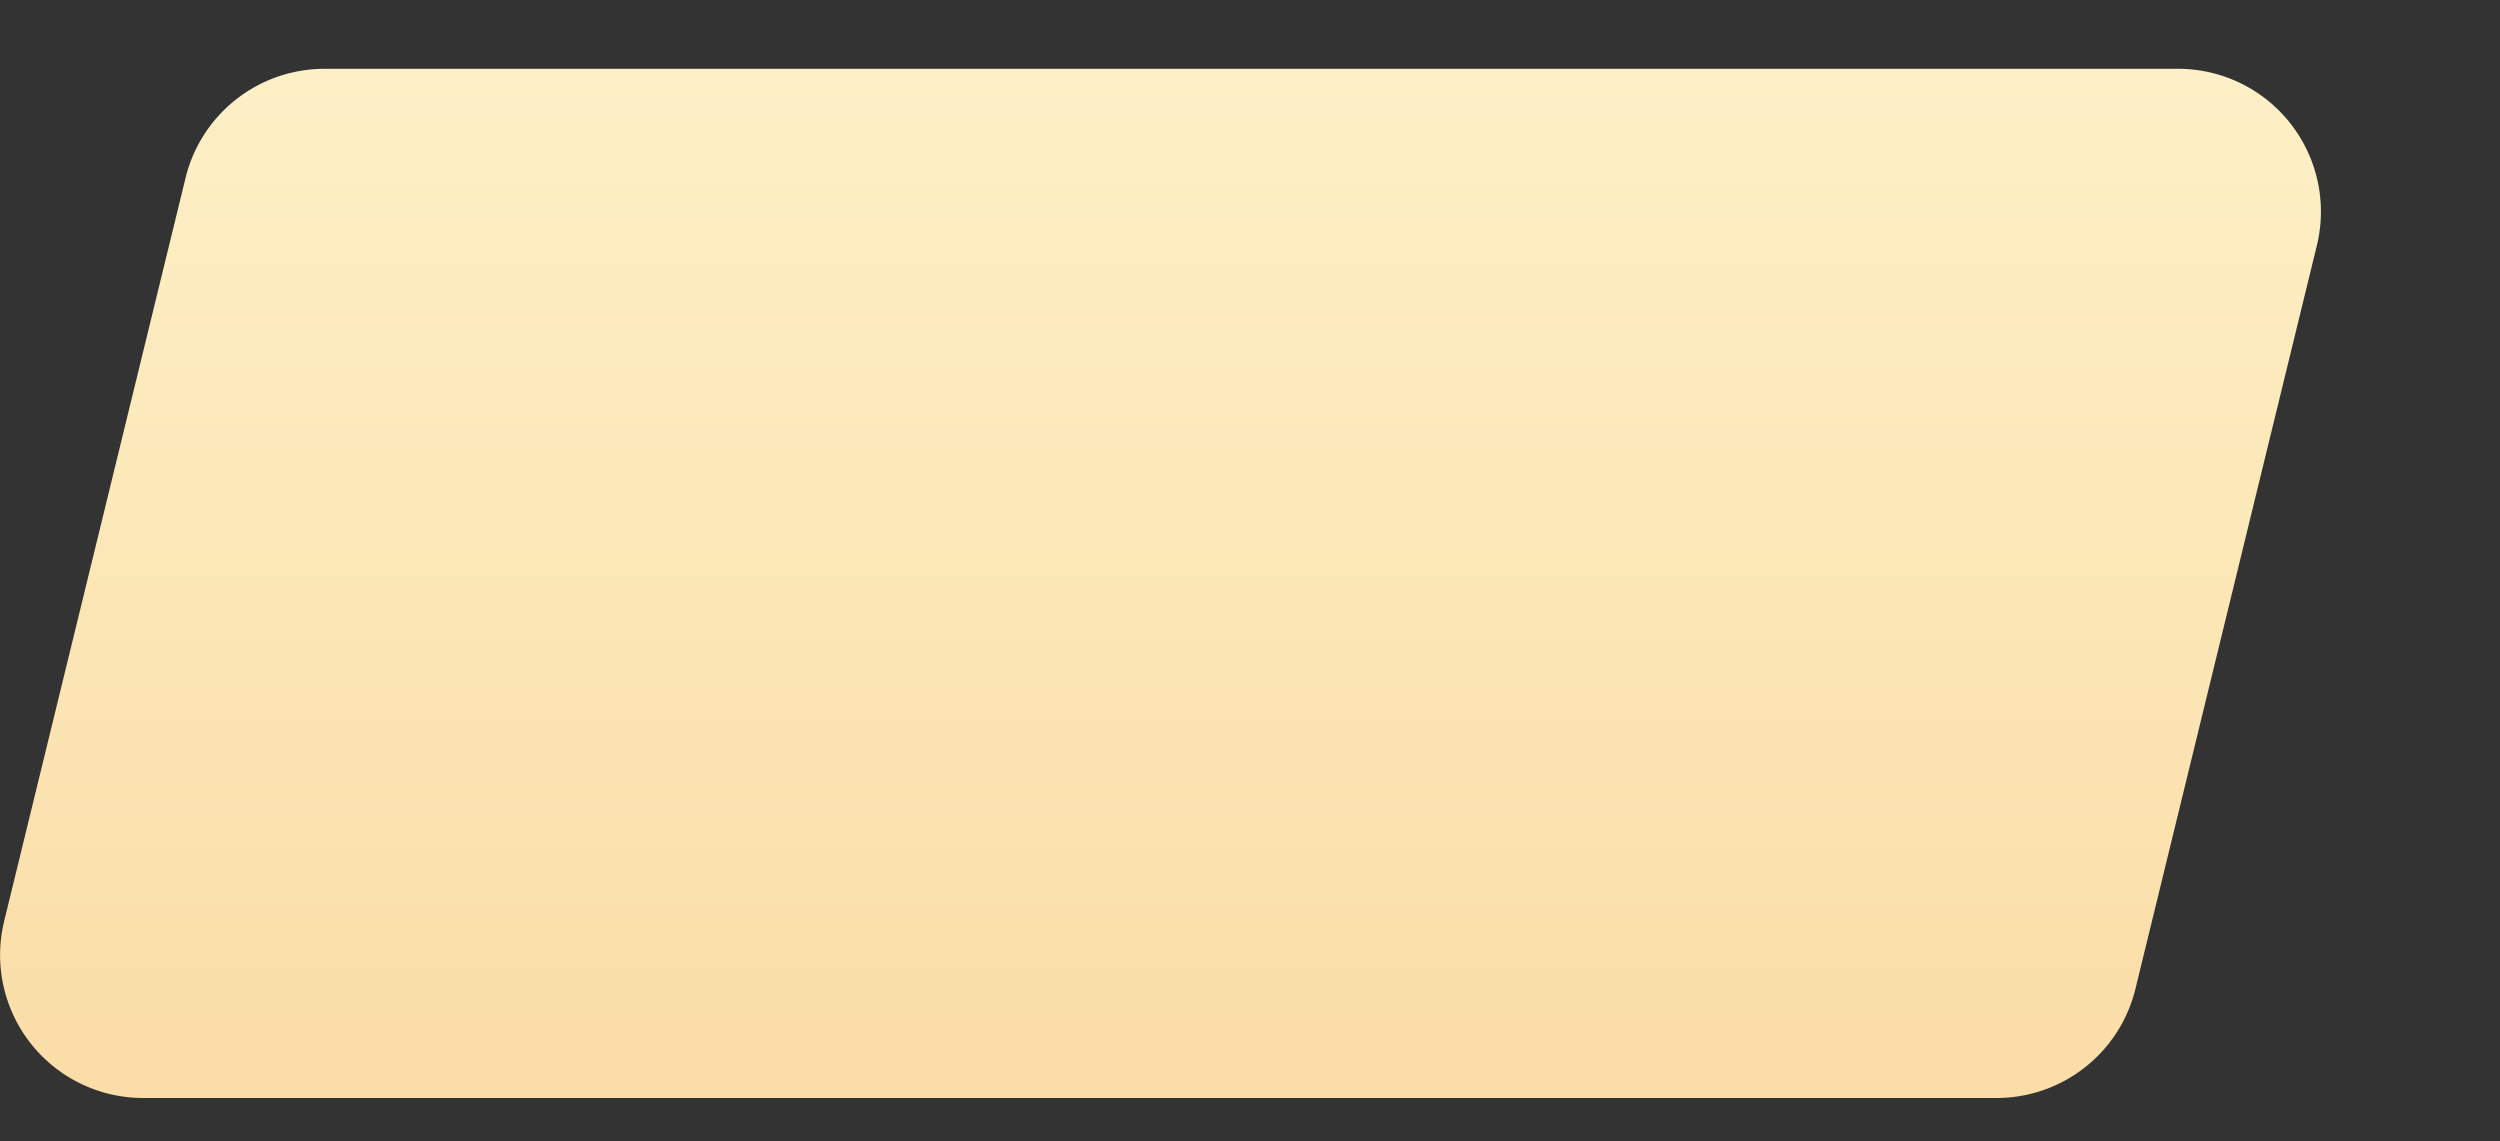 <svg xmlns="http://www.w3.org/2000/svg" xmlns:xlink="http://www.w3.org/1999/xlink" width="46" height="21" viewBox="0 0 46 21">
  <rect x="0" y="0" width="46" height="21" fill="#333333" stroke="none"/>
  <defs>
    <style>
      .cls-1 {
        fill: #fff;
        stroke: #707070;
      }

      .cls-2 {
        clip-path: url(#clip-path);
      }

      .cls-3 {
        fill: url(#linear-gradient);
      }
    </style>
    <clipPath id="clip-path">
      <rect id="矩形_554" data-name="矩形 554" class="cls-1" width="46" height="21" transform="translate(16 441)"/>
    </clipPath>
    <linearGradient id="linear-gradient" x1="0.5" x2="0.5" y2="1" gradientUnits="objectBoundingBox">
      <stop offset="0" stop-color="#fdf0c6"/>
      <stop offset="1" stop-color="#fbdda7"/>
    </linearGradient>
  </defs>
  <g id="gongxi" class="cls-2" transform="translate(-16 -441)">
    <path id="路径_1255" data-name="路径 1255" class="cls-3" d="M241.391,461.281H207.282a2.631,2.631,0,0,1-2.555-3.252l3.34-13.685a2.632,2.632,0,0,1,2.555-2H244.73a2.629,2.629,0,0,1,2.551,3.252l-3.34,13.685A2.631,2.631,0,0,1,241.391,461.281Z" transform="translate(-188.651 -0.078)"/>
  </g>
</svg>
